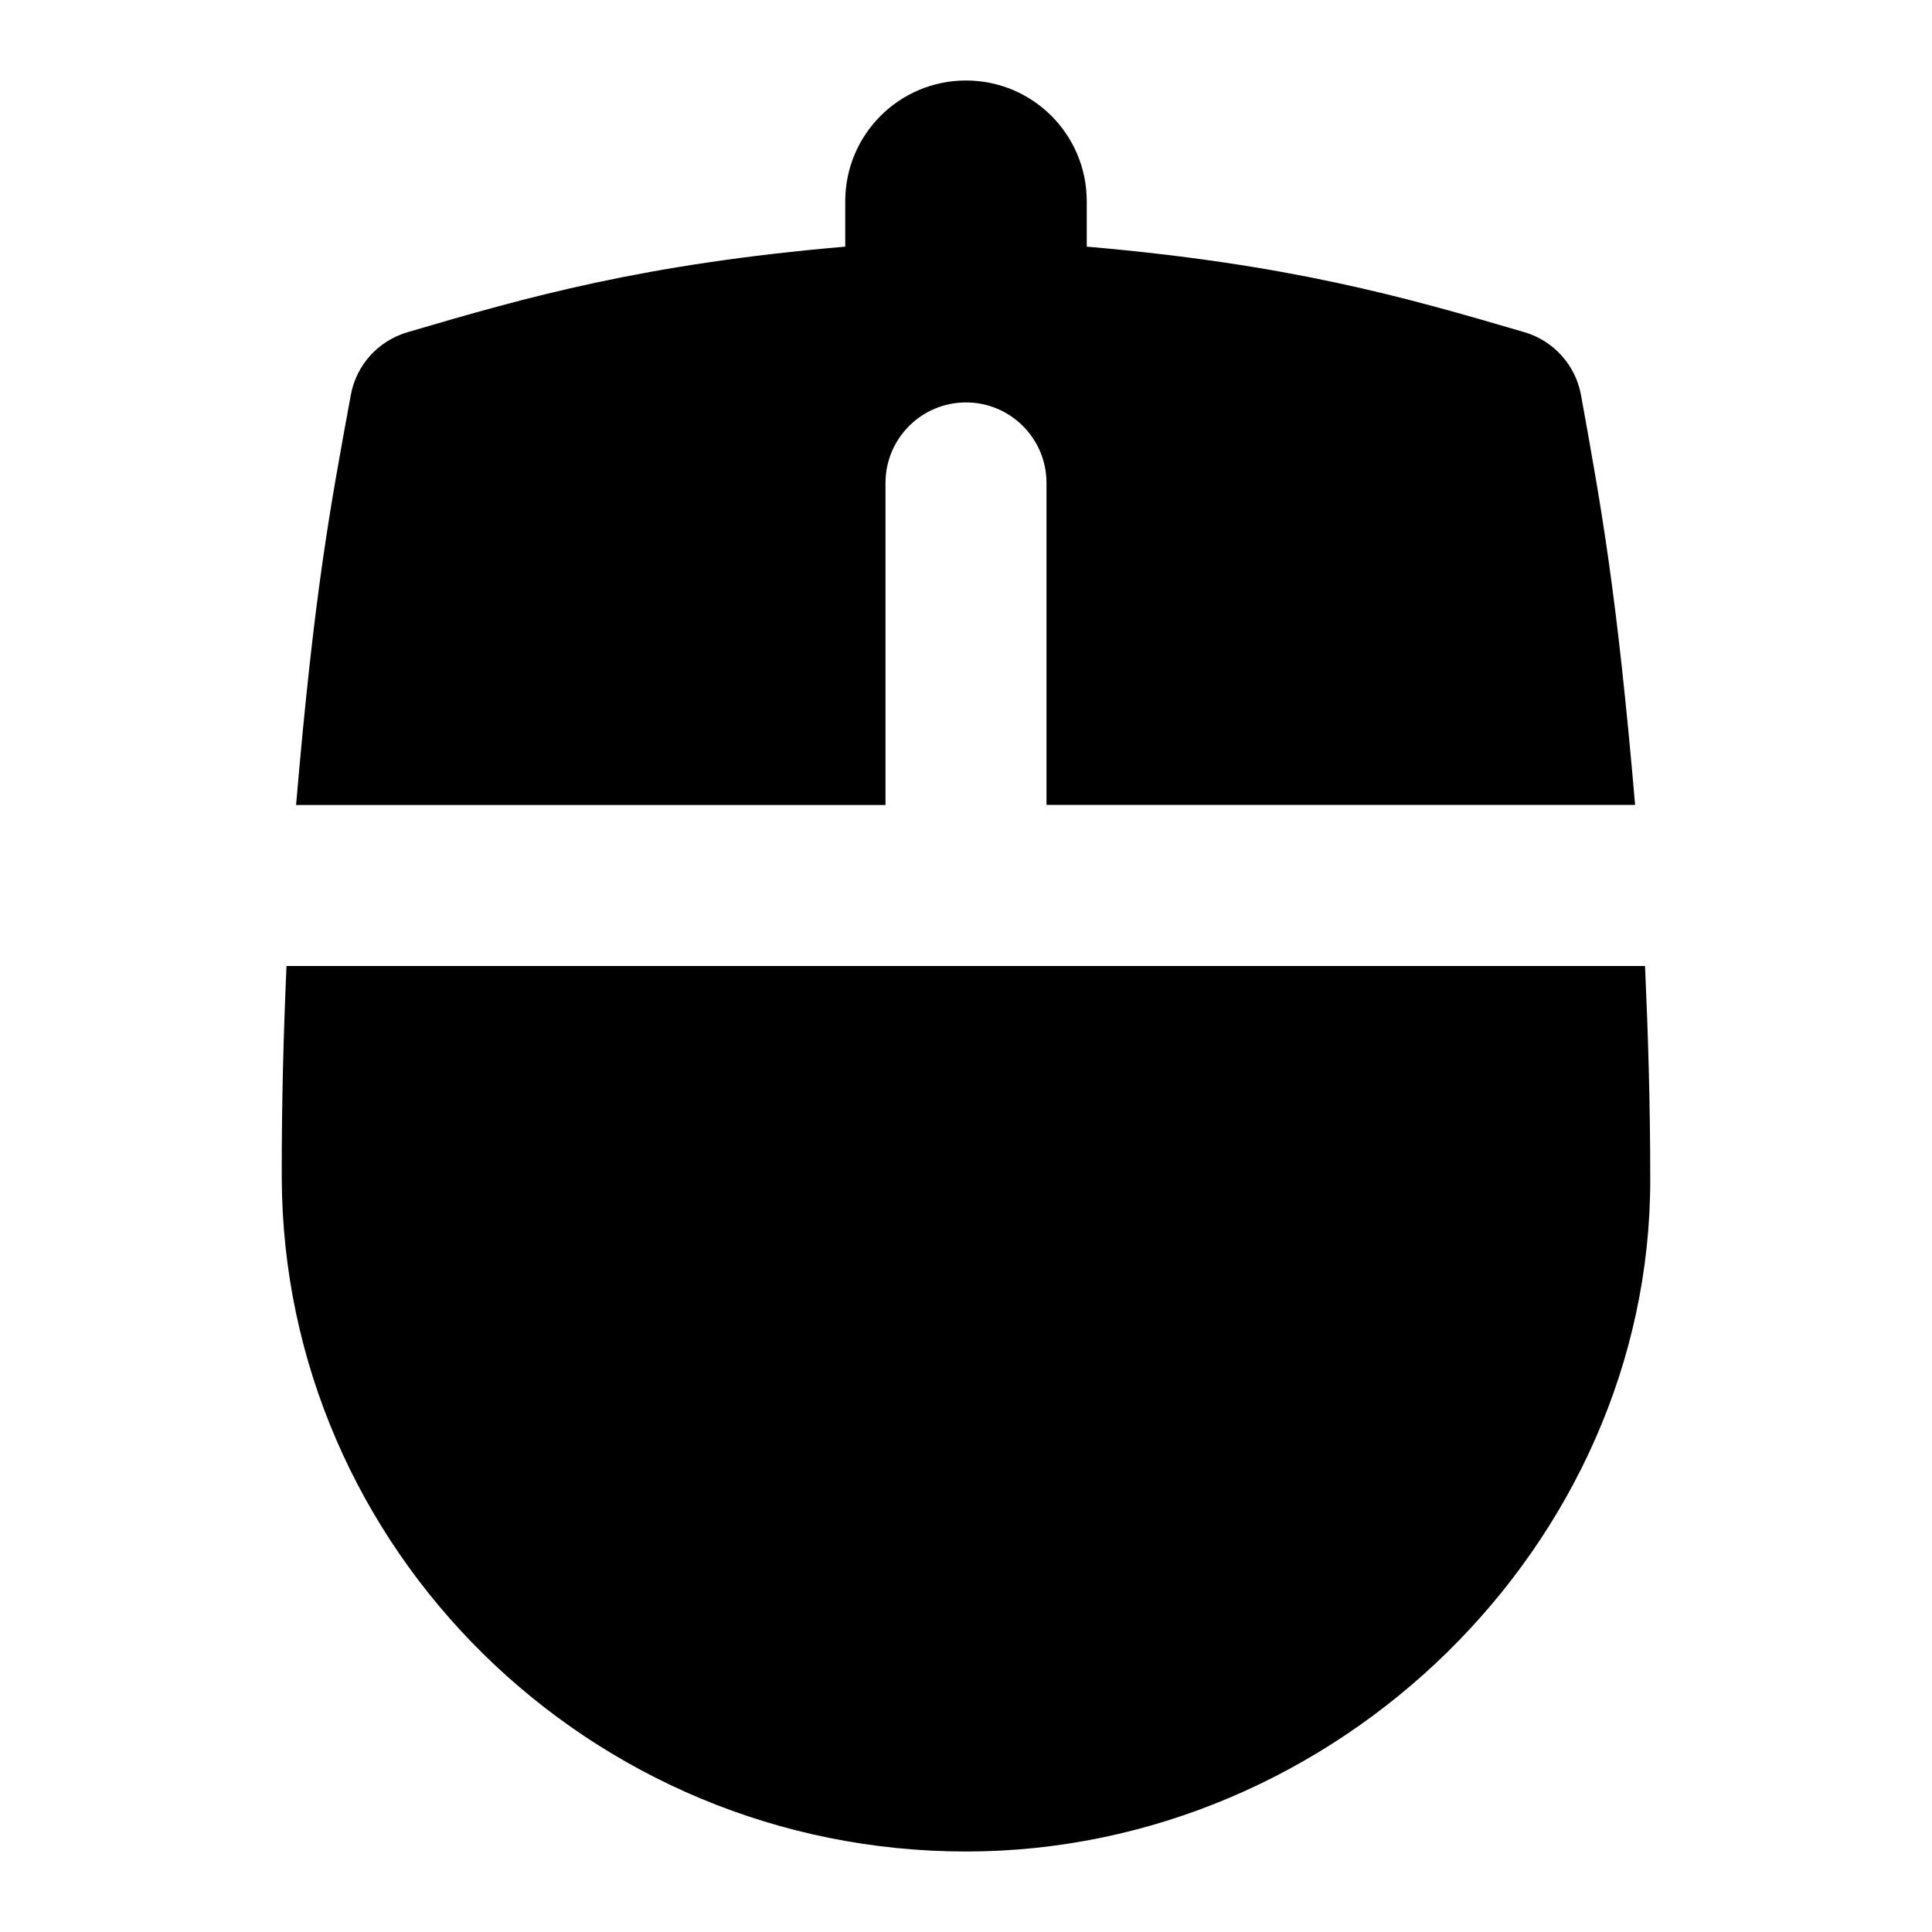<svg id="Layer_1" viewBox="0 0 24 24" xmlns="http://www.w3.org/2000/svg" data-name="Layer 1"><path d="m11.001 10h-7.323c.227-2.657.42-3.676.68-5.094.068-.371.339-.671.701-.778 1.496-.441 2.935-.849 5.441-1.064v-.564c0-.829.671-1.5 1.5-1.5s1.5.671 1.5 1.5v.564c2.506.216 3.939.622 5.438 1.063.363.107.634.409.702.781.256 1.419.445 2.449.672 5.091h-7.312v-4c0-.552-.448-1-1-1s-1 .448-1 1v4zm9.434 2h-16.876c-.036.824-.061 1.692-.059 2.625.012 4.618 3.826 8.375 8.501 8.375 4.607 0 8.499-3.82 8.499-8.342 0-.944-.027-1.823-.065-2.658z"/></svg>